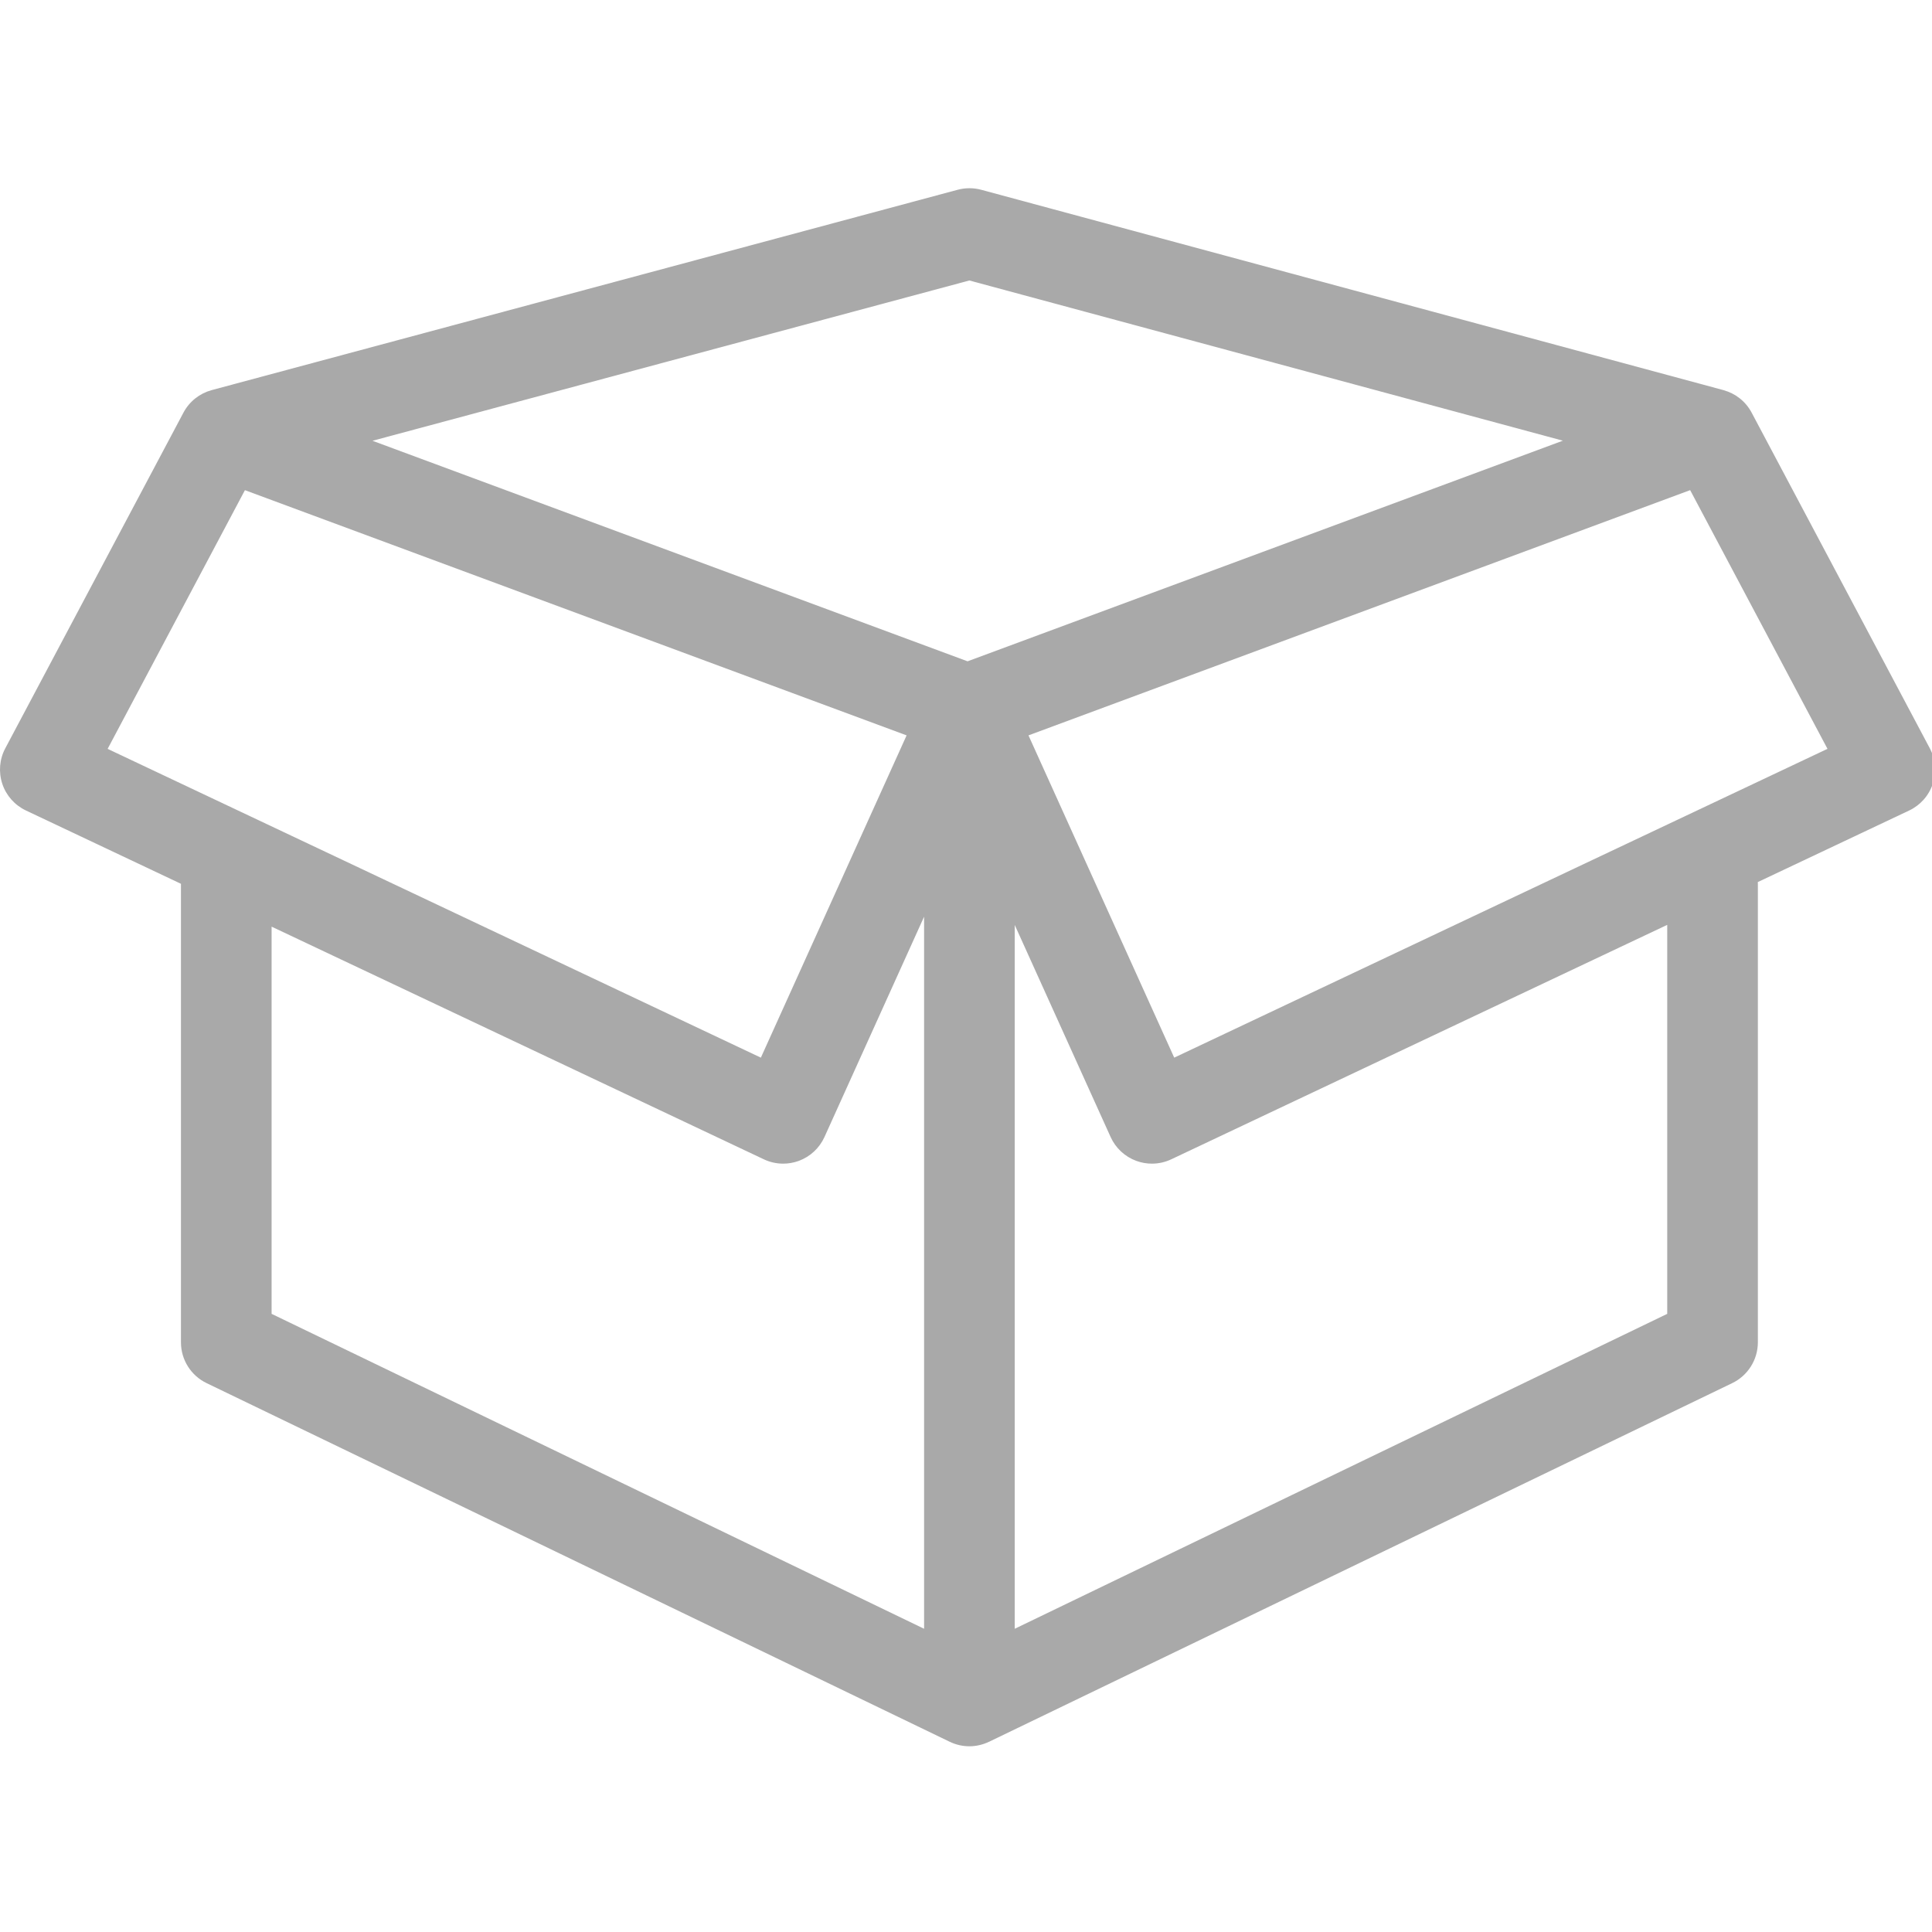 <svg width="62" height="62" viewBox="0 0 62 62" fill="none" xmlns="http://www.w3.org/2000/svg">
<g clip-path="url(#clip0)">
<path d="M61.929 24.013L56.212 13.242C56.018 12.876 55.688 12.625 55.313 12.522C55.311 12.521 55.309 12.52 55.306 12.519L31.488 6.09C31.241 6.024 30.98 6.023 30.732 6.09L6.794 12.519C6.792 12.52 6.79 12.521 6.787 12.521C6.412 12.624 6.081 12.876 5.887 13.242L0.17 24.013C-0.017 24.364 -0.051 24.776 0.074 25.154C0.199 25.531 0.474 25.84 0.833 26.01L5.807 28.362V43.076C5.807 43.635 6.127 44.144 6.63 44.386L30.477 55.895C30.678 55.992 30.894 56.04 31.109 56.04C31.323 56.04 31.536 55.991 31.732 55.898C31.736 55.897 31.739 55.897 31.741 55.895L55.589 44.386C56.092 44.143 56.412 43.634 56.412 43.076V28.363C56.412 28.344 56.41 28.325 56.409 28.307L61.267 26.01C61.626 25.84 61.9 25.531 62.025 25.154C62.15 24.776 62.116 24.365 61.929 24.013ZM31.108 9.001L50.154 14.142L31.05 21.222L11.954 14.145L31.108 9.001ZM7.86 15.73L29.094 23.599L24.417 33.941L3.454 24.032L7.86 15.73ZM8.716 42.163V29.737L24.511 37.203C24.707 37.296 24.92 37.343 25.133 37.343C25.302 37.343 25.472 37.313 25.635 37.254C26.001 37.119 26.297 36.843 26.458 36.488L29.655 29.418V52.269L8.716 42.163ZM53.503 42.163L32.564 52.269V29.683L35.641 36.488C35.802 36.843 36.098 37.119 36.465 37.254C36.627 37.313 36.797 37.343 36.966 37.343C37.179 37.343 37.392 37.296 37.588 37.203L53.503 29.68V42.163ZM37.682 33.941L33.005 23.599L54.239 15.729L58.646 24.031L37.682 33.941Z" fill="#A9A9A9"/>
</g>
<defs>
<clipPath id="clip0">
<rect width="62" height="62" fill="white"/>
</clipPath>
</defs>
</svg>
